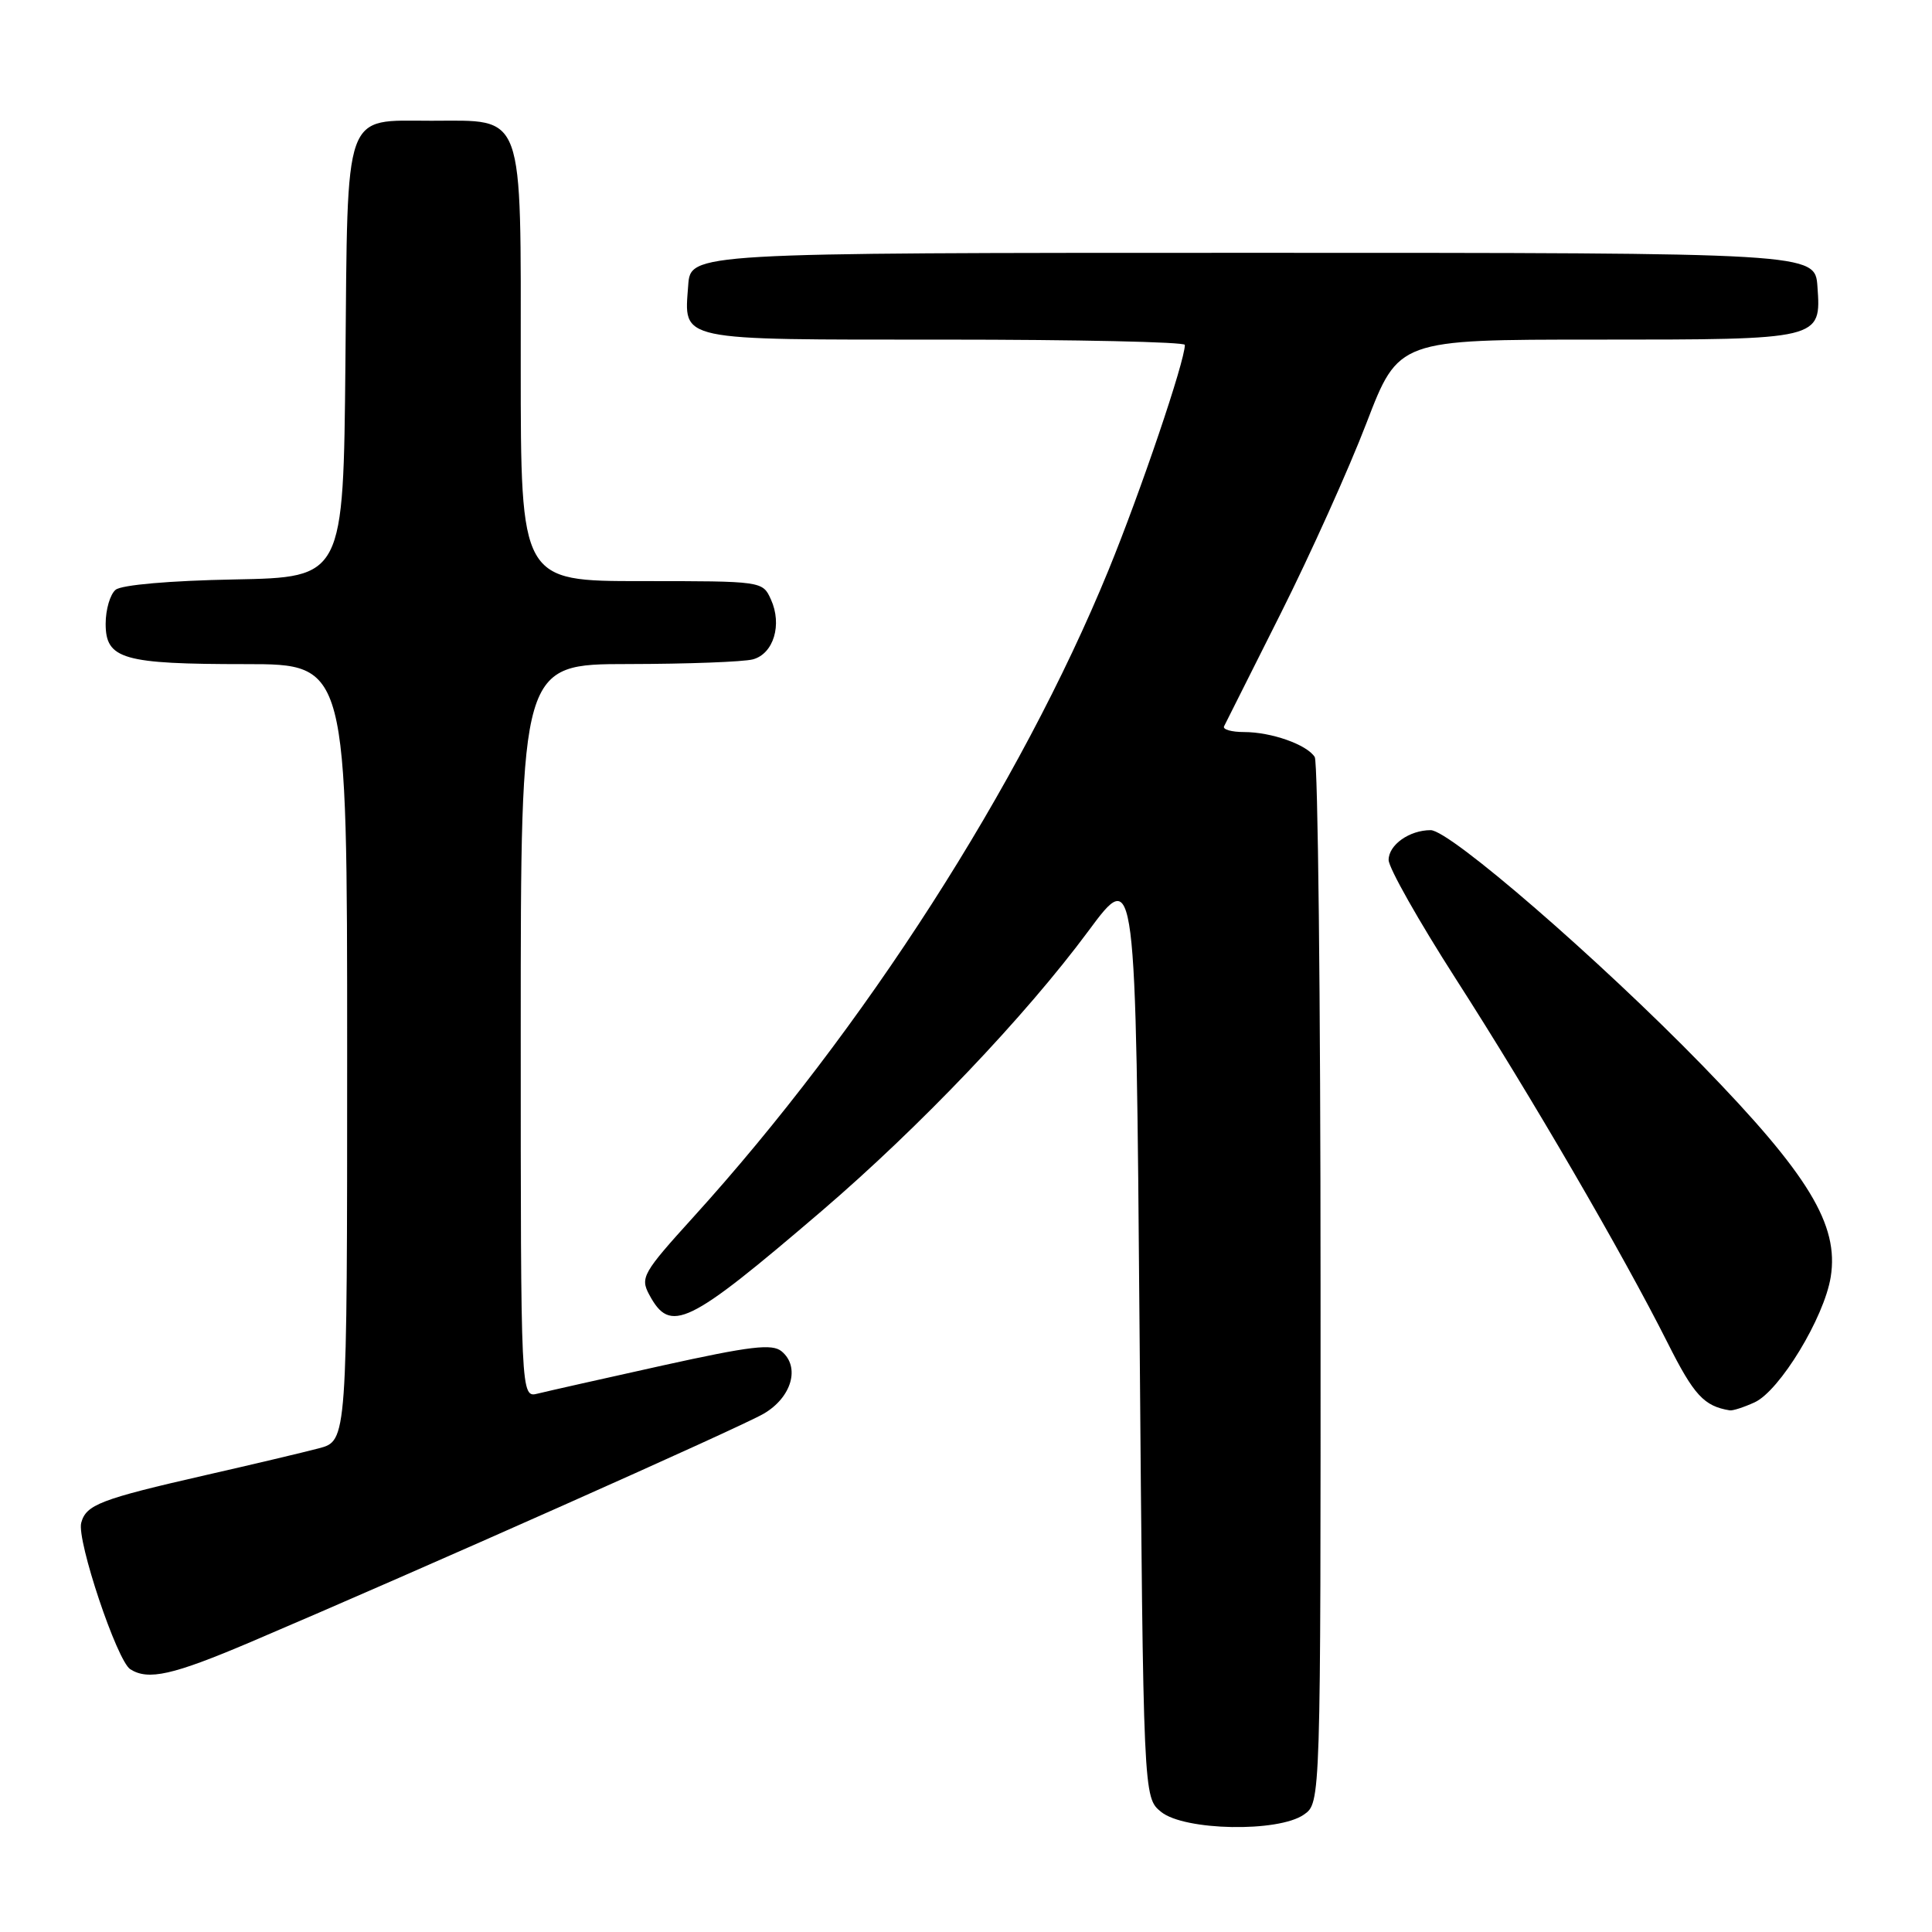 <?xml version="1.0" encoding="UTF-8" standalone="no"?>
<!DOCTYPE svg PUBLIC "-//W3C//DTD SVG 1.1//EN" "http://www.w3.org/Graphics/SVG/1.1/DTD/svg11.dtd" >
<svg xmlns="http://www.w3.org/2000/svg" xmlns:xlink="http://www.w3.org/1999/xlink" version="1.1" viewBox="0 0 256 256">
 <g >
 <path fill="currentColor"
d=" M 172.78 240.44 C 175.00 238.89 175.00 238.89 174.98 170.19 C 174.98 132.41 174.63 100.97 174.21 100.31 C 173.17 98.66 168.46 97.00 164.85 97.00 C 163.19 97.00 162.00 96.66 162.19 96.25 C 162.39 95.84 165.77 89.11 169.70 81.29 C 173.62 73.48 178.74 62.12 181.07 56.04 C 185.31 45.00 185.31 45.00 211.46 45.00 C 241.40 45.00 241.32 45.02 240.82 37.96 C 240.50 33.50 240.50 33.50 166.00 33.50 C 91.50 33.50 91.50 33.50 91.19 37.82 C 90.65 45.26 89.41 45.00 125.12 45.00 C 142.66 45.00 157.00 45.31 157.00 45.70 C 157.00 47.87 151.13 65.17 146.87 75.58 C 135.20 104.07 114.47 136.37 91.83 161.32 C 85.20 168.63 84.82 169.29 86.01 171.52 C 88.83 176.79 91.06 175.71 108.88 160.46 C 121.88 149.32 135.85 134.66 144.22 123.36 C 150.50 114.88 150.50 114.88 151.00 176.53 C 151.50 238.18 151.50 238.18 153.86 240.09 C 156.94 242.58 169.39 242.82 172.78 240.44 Z  M 33.16 217.60 C 55.61 208.04 98.04 189.16 101.18 187.33 C 104.90 185.17 106.07 181.13 103.57 179.06 C 102.32 178.02 99.46 178.36 87.77 180.94 C 79.92 182.68 72.49 184.35 71.25 184.66 C 69.00 185.22 69.00 185.22 69.00 136.61 C 69.00 88.00 69.00 88.00 83.25 87.99 C 91.09 87.98 98.52 87.70 99.76 87.37 C 102.51 86.63 103.67 82.76 102.15 79.43 C 101.05 77.00 101.01 77.00 85.02 77.00 C 69.00 77.00 69.00 77.00 69.00 48.50 C 69.00 14.29 69.62 16.00 57.15 16.00 C 45.42 16.00 46.08 14.13 45.77 48.06 C 45.50 76.50 45.50 76.50 31.07 76.78 C 22.51 76.94 16.10 77.50 15.32 78.15 C 14.59 78.75 14.00 80.78 14.00 82.65 C 14.00 87.35 16.27 88.00 32.57 88.00 C 46.00 88.00 46.00 88.00 46.00 139.46 C 46.00 190.92 46.00 190.92 42.25 191.91 C 40.19 192.45 33.46 194.05 27.30 195.45 C 13.28 198.65 11.40 199.38 10.76 201.79 C 10.16 204.12 15.50 220.06 17.26 221.18 C 19.65 222.70 22.90 221.96 33.16 217.60 Z  M 232.49 185.82 C 235.81 184.31 241.72 174.58 242.58 169.20 C 243.69 162.30 239.66 155.66 225.58 141.18 C 211.92 127.15 192.12 110.00 189.57 110.00 C 186.75 110.00 184.00 111.95 184.00 113.95 C 184.00 114.99 188.00 122.06 192.88 129.67 C 202.85 145.19 215.05 166.16 220.99 177.98 C 224.46 184.88 225.79 186.32 229.20 186.88 C 229.59 186.95 231.07 186.47 232.49 185.82 Z "/>
</g>
</svg>